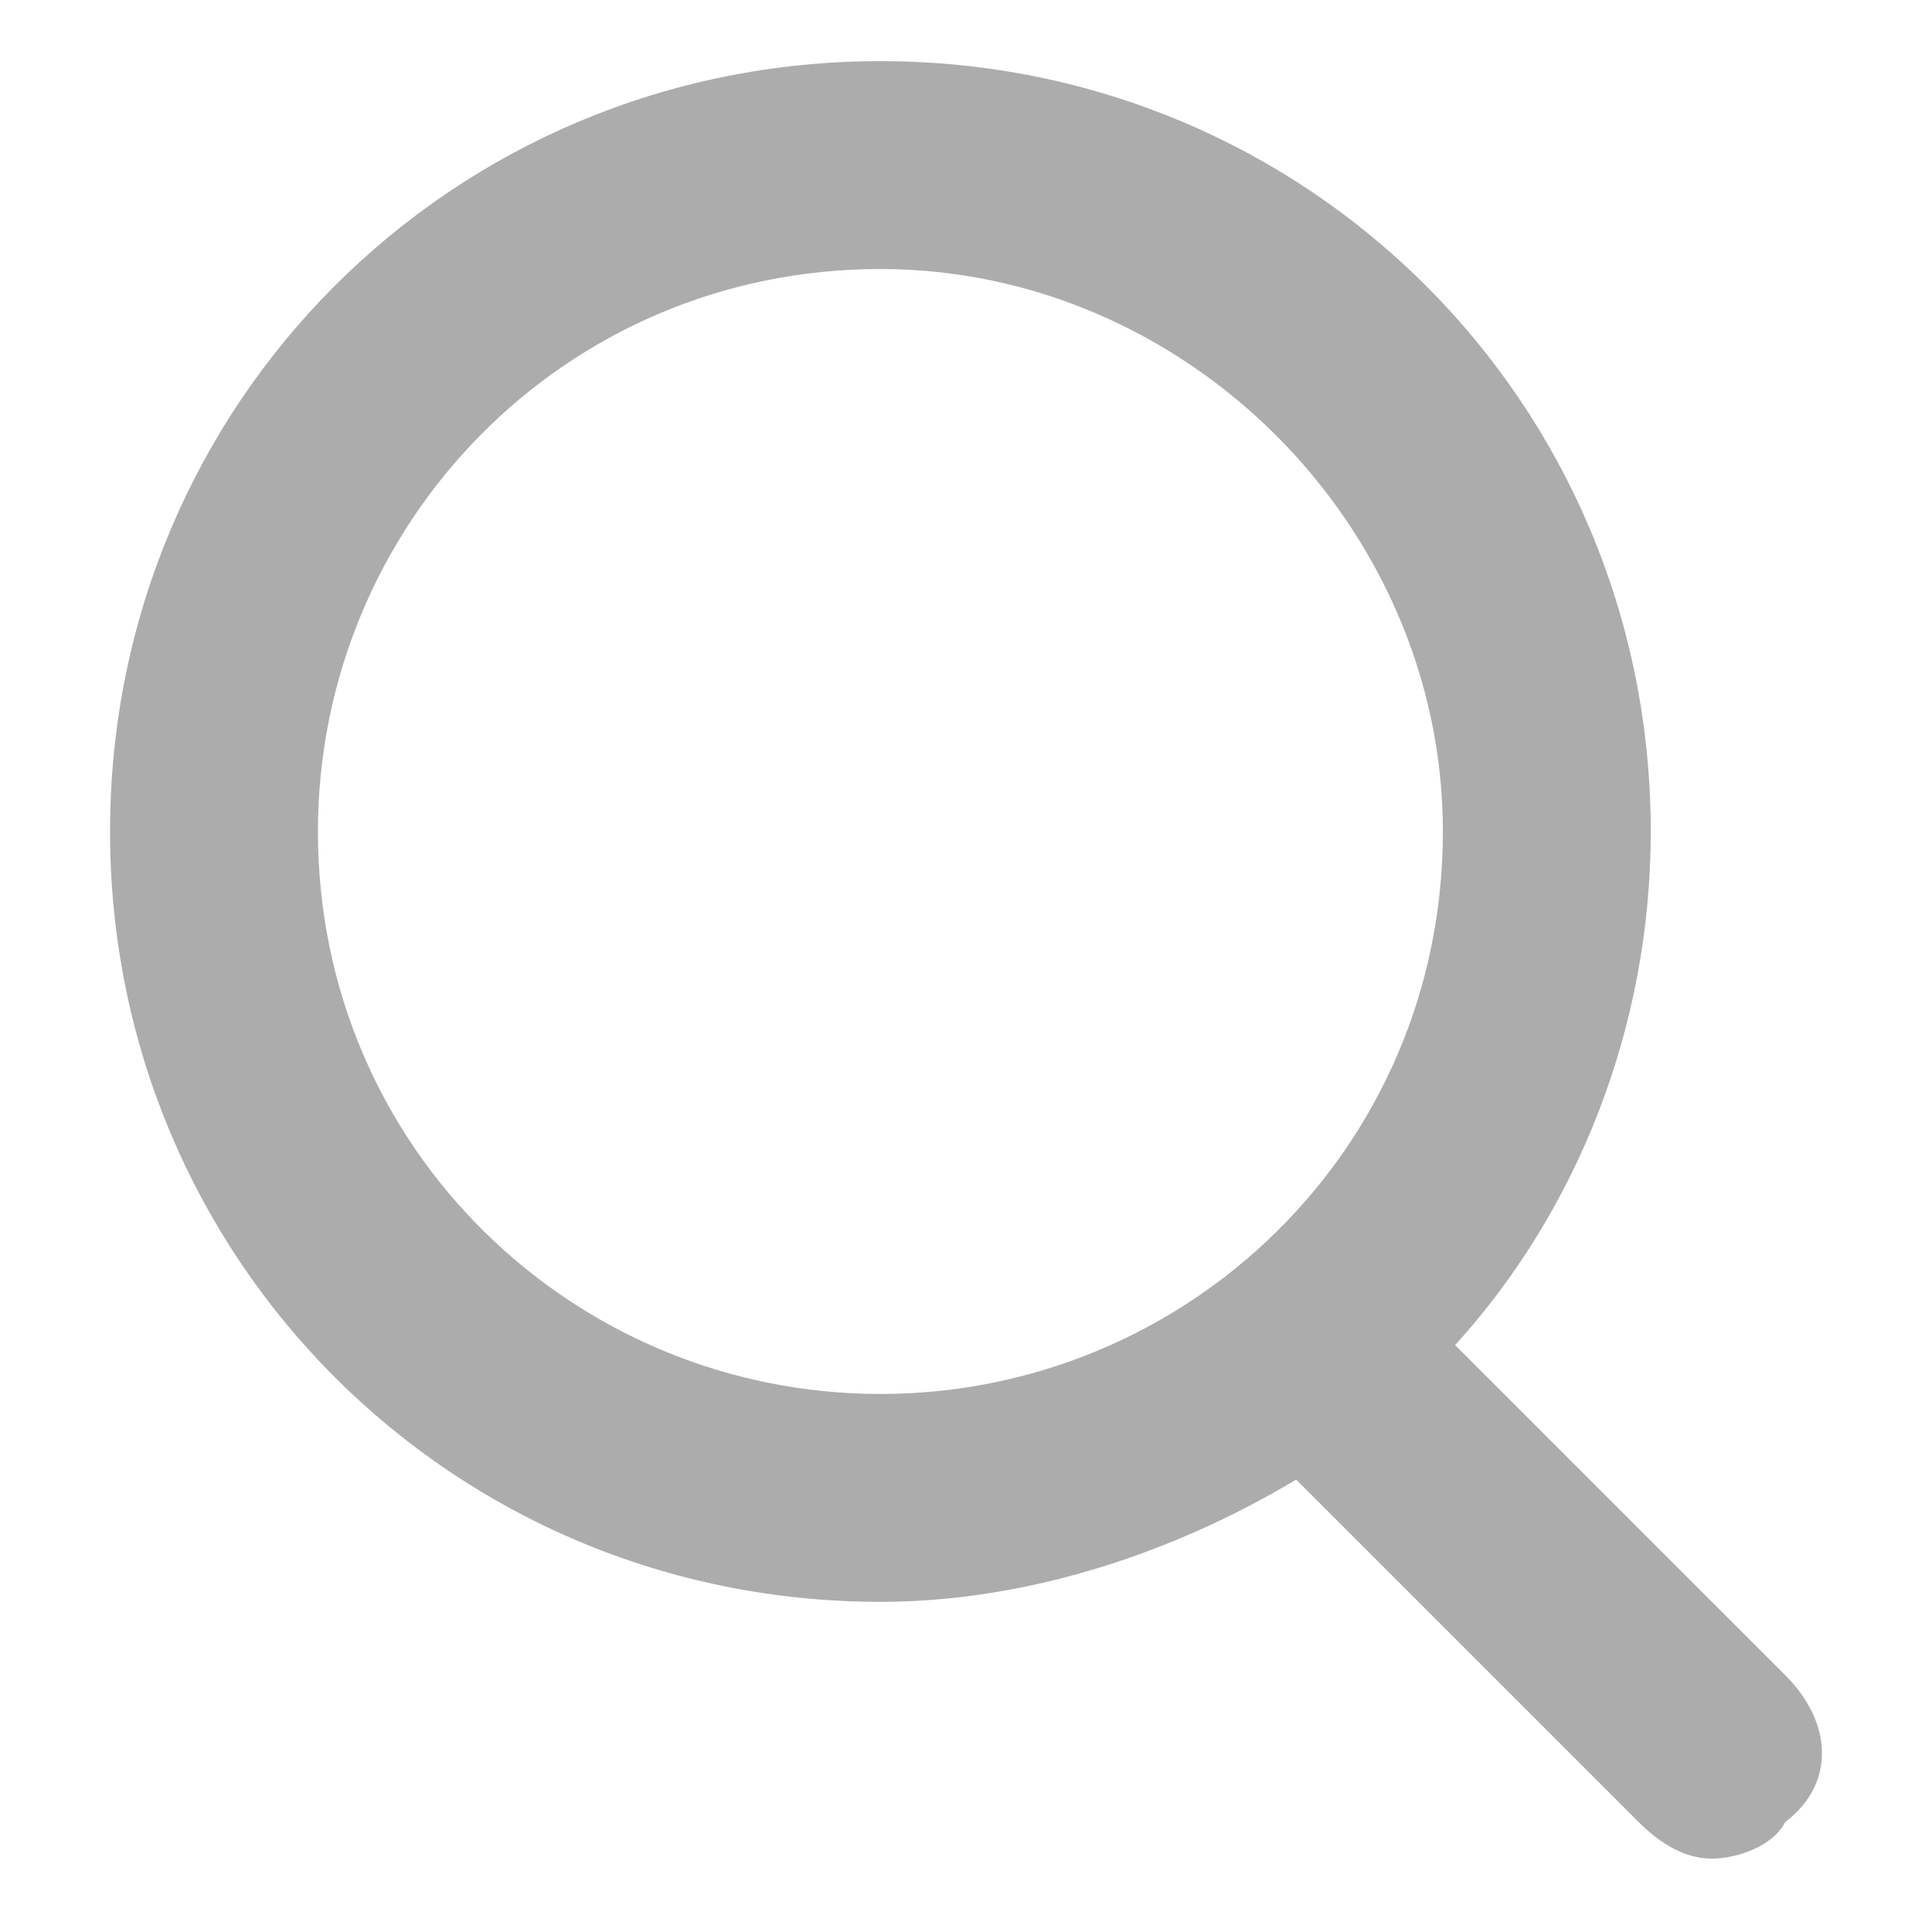 <?xml version="1.0" encoding="utf-8"?>
<!-- Generator: Adobe Illustrator 23.1.1, SVG Export Plug-In . SVG Version: 6.00 Build 0)  -->
<svg version="1.1" id="Capa_1" xmlns="http://www.w3.org/2000/svg" xmlns:xlink="http://www.w3.org/1999/xlink" x="0px" y="0px"
	 viewBox="0 0 15.8 15.8" style="enable-background:new 0 0 15.8 15.8;" xml:space="preserve">
<style type="text/css">
	.st0{fill:#ACACAD;}
</style>
<path class="st0" d="M14.6,13.7L14.6,13.7l-2.7-2.7c1-1.1,1.6-2.6,1.6-4.2c0-3.5-2.8-6.3-6.3-6.3c-3.5,0-6.3,2.8-6.3,6.3
	c0,3.5,2.8,6.3,6.3,6.3c1.2,0,2.4-0.4,3.4-1l2.8,2.8c0.2,0.2,0.4,0.3,0.6,0.3c0.2,0,0.5-0.1,0.6-0.3C15,14.6,15,14.1,14.6,13.7z
	 M7.2,11.4c-2.5,0-4.6-2-4.6-4.6c0-2.5,2-4.6,4.6-4.6c2.5,0,4.6,2.1,4.6,4.6C11.8,9.4,9.7,11.4,7.2,11.4z"/>
</svg>
